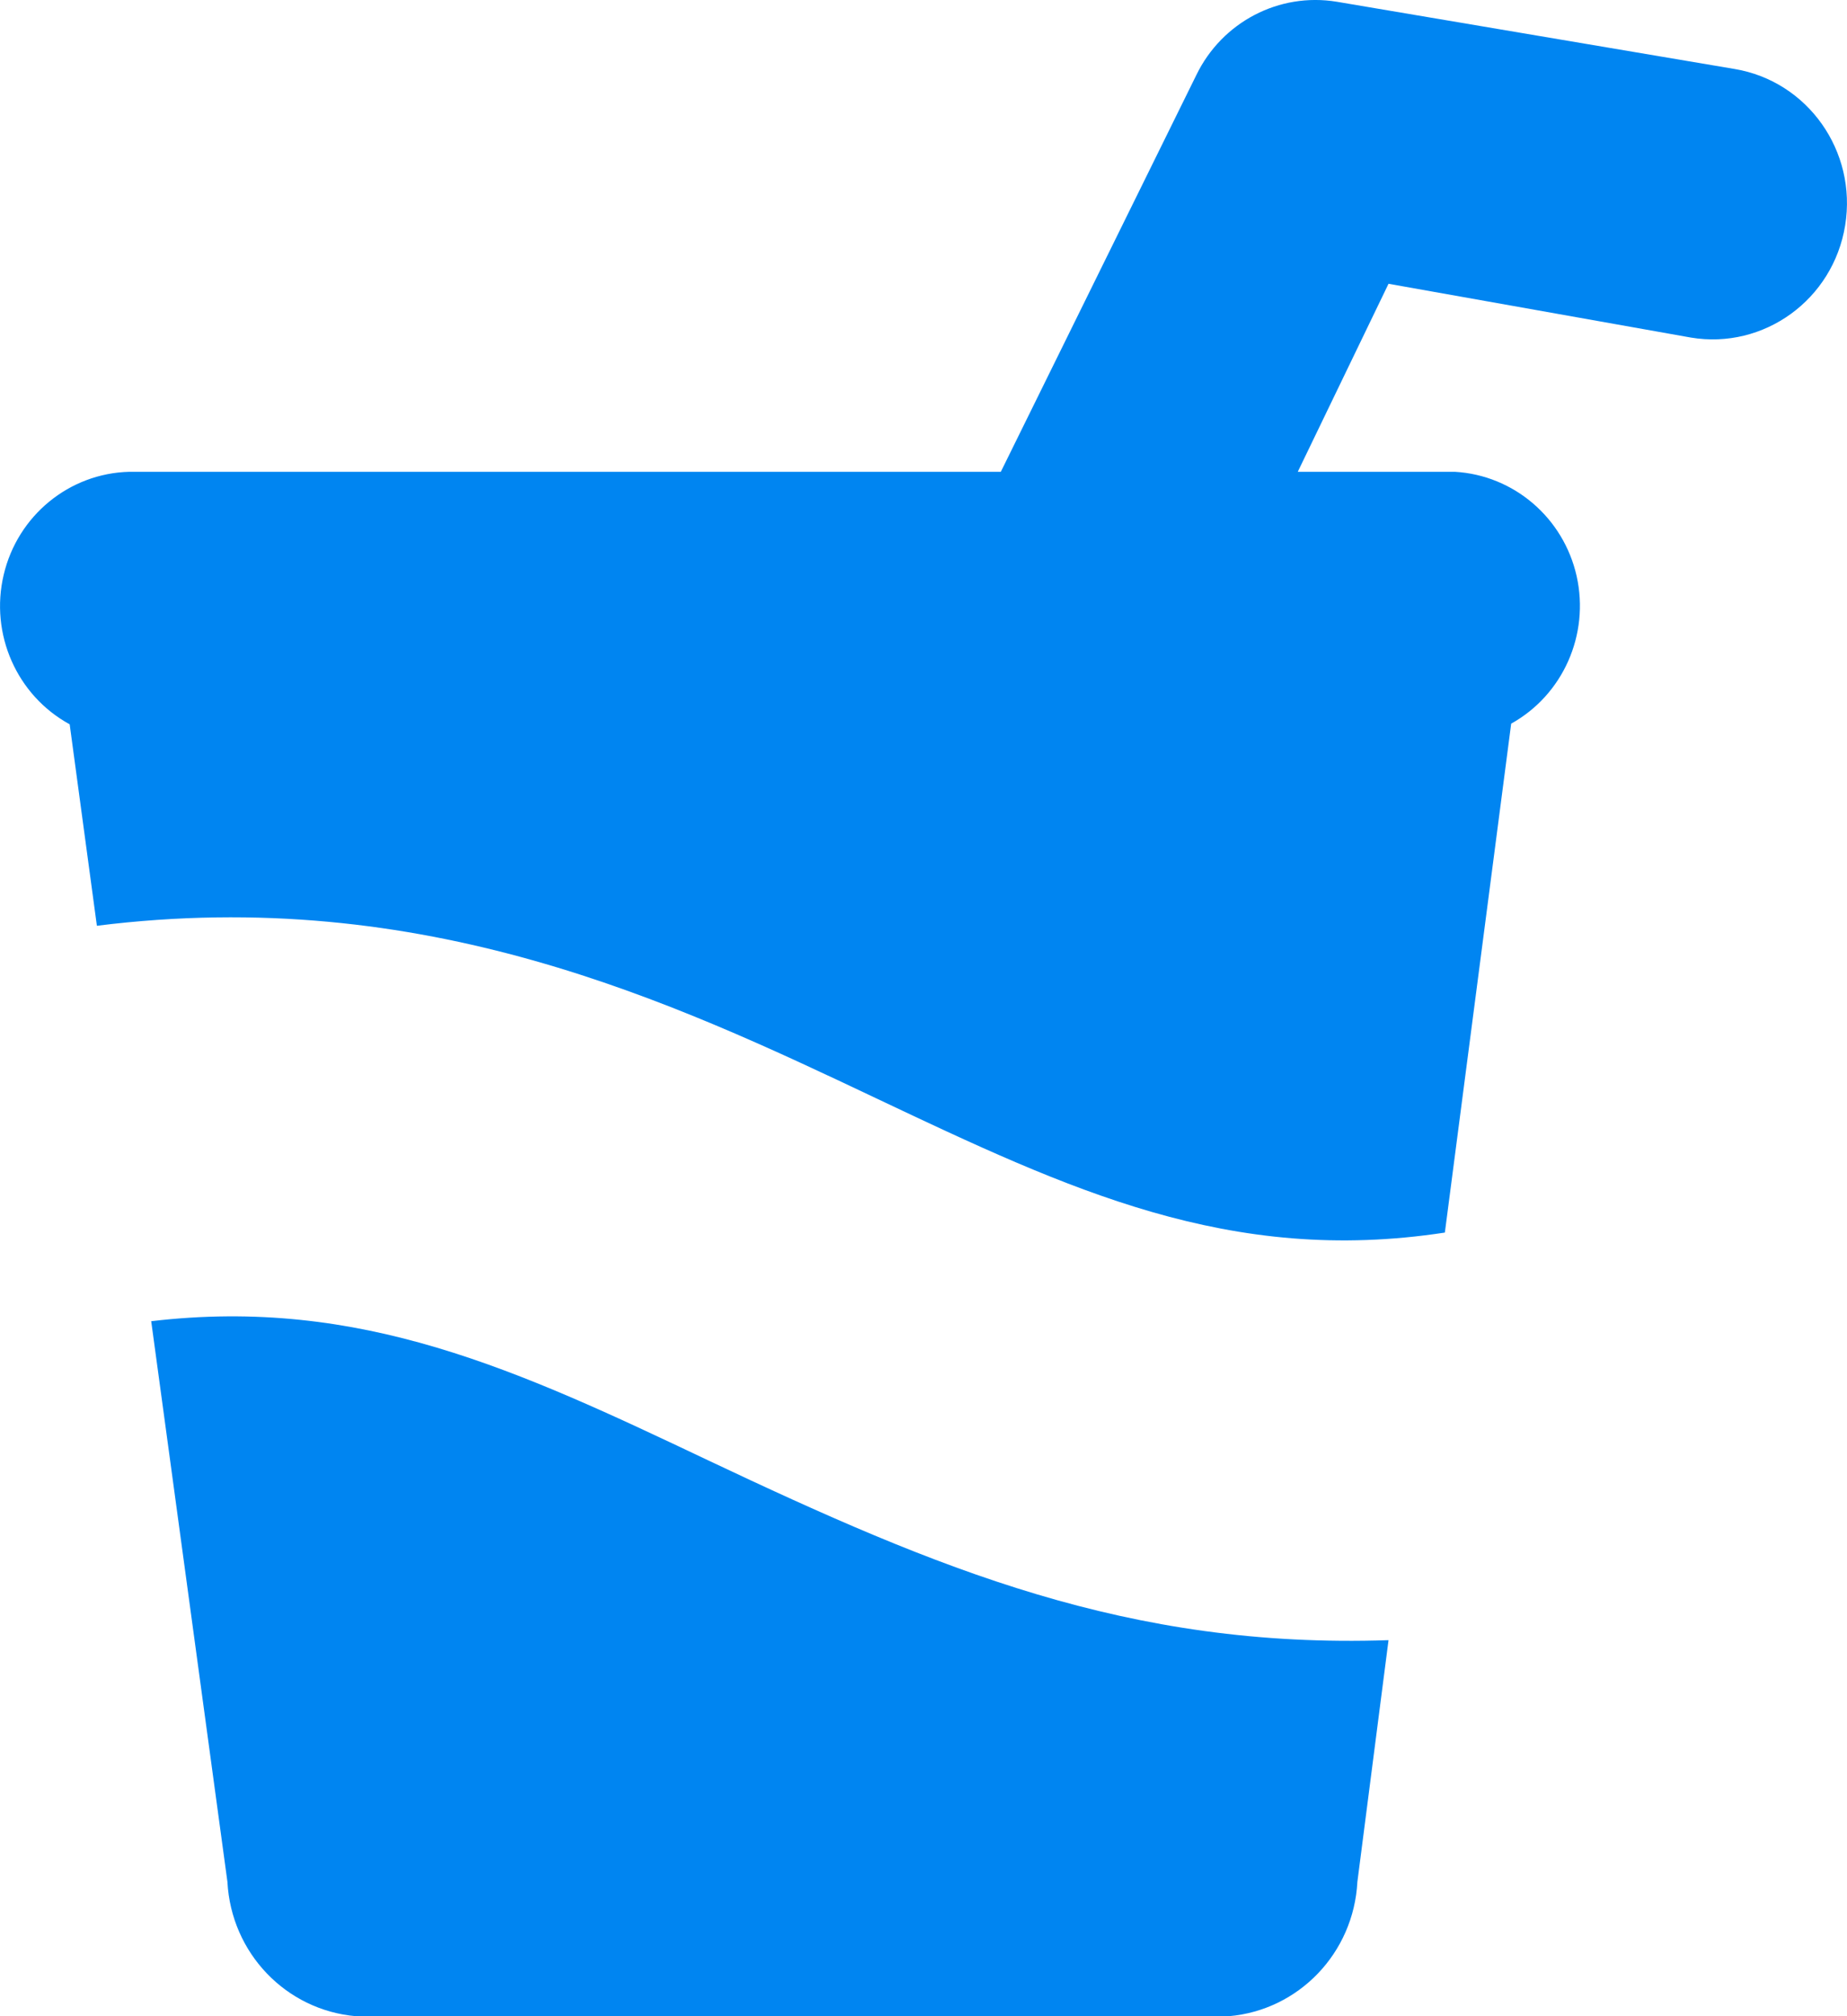<?xml version="1.0" encoding="UTF-8"?>
<svg width="22px" height="24px" viewBox="0 0 22 24" version="1.1" xmlns="http://www.w3.org/2000/svg" xmlns:xlink="http://www.w3.org/1999/xlink">
    <!-- Generator: Sketch 48.2 (47327) - http://www.bohemiancoding.com/sketch -->
    <title>beverages</title>
    <desc>Created with Sketch.</desc>
    <defs></defs>
    <g id="bnp-03-copy-14" stroke="none" stroke-width="1" fill="none" fill-rule="evenodd" transform="translate(-808, -463)">
        <path d="M828.66,463.821 L823.924,463.021 C823.237,462.907 822.557,463.261 822.25,463.893 L819.921,468.616 L809.54,468.616 C808.825,468.634 808.21,469.137 808.044,469.842 C807.877,470.547 808.2,471.278 808.83,471.622 L809.154,474.02 C813.053,473.532 815.99,474.915 818.437,476.074 C820.734,477.161 822.645,478.064 825.21,477.672 L826,471.614 C826.617,471.271 826.935,470.555 826.78,469.859 C826.624,469.164 826.032,468.657 825.329,468.616 L823.458,468.616 L824.539,466.378 L828.139,467.018 C829.011,467.164 829.835,466.566 829.978,465.683 C830.122,464.8 829.532,463.966 828.66,463.821 Z M816.432,480.382 C814.174,479.311 812.295,478.432 809.801,478.727 L810.709,485.401 C810.753,486.247 811.407,486.929 812.24,487 L822.637,487 C823.47,486.929 824.124,486.247 824.168,485.401 L824.539,482.524 C821.437,482.628 819.171,481.677 816.432,480.382 Z" id="beverages" fill="#0085F1" fill-rule="nonzero"></path>
    </g>
</svg>